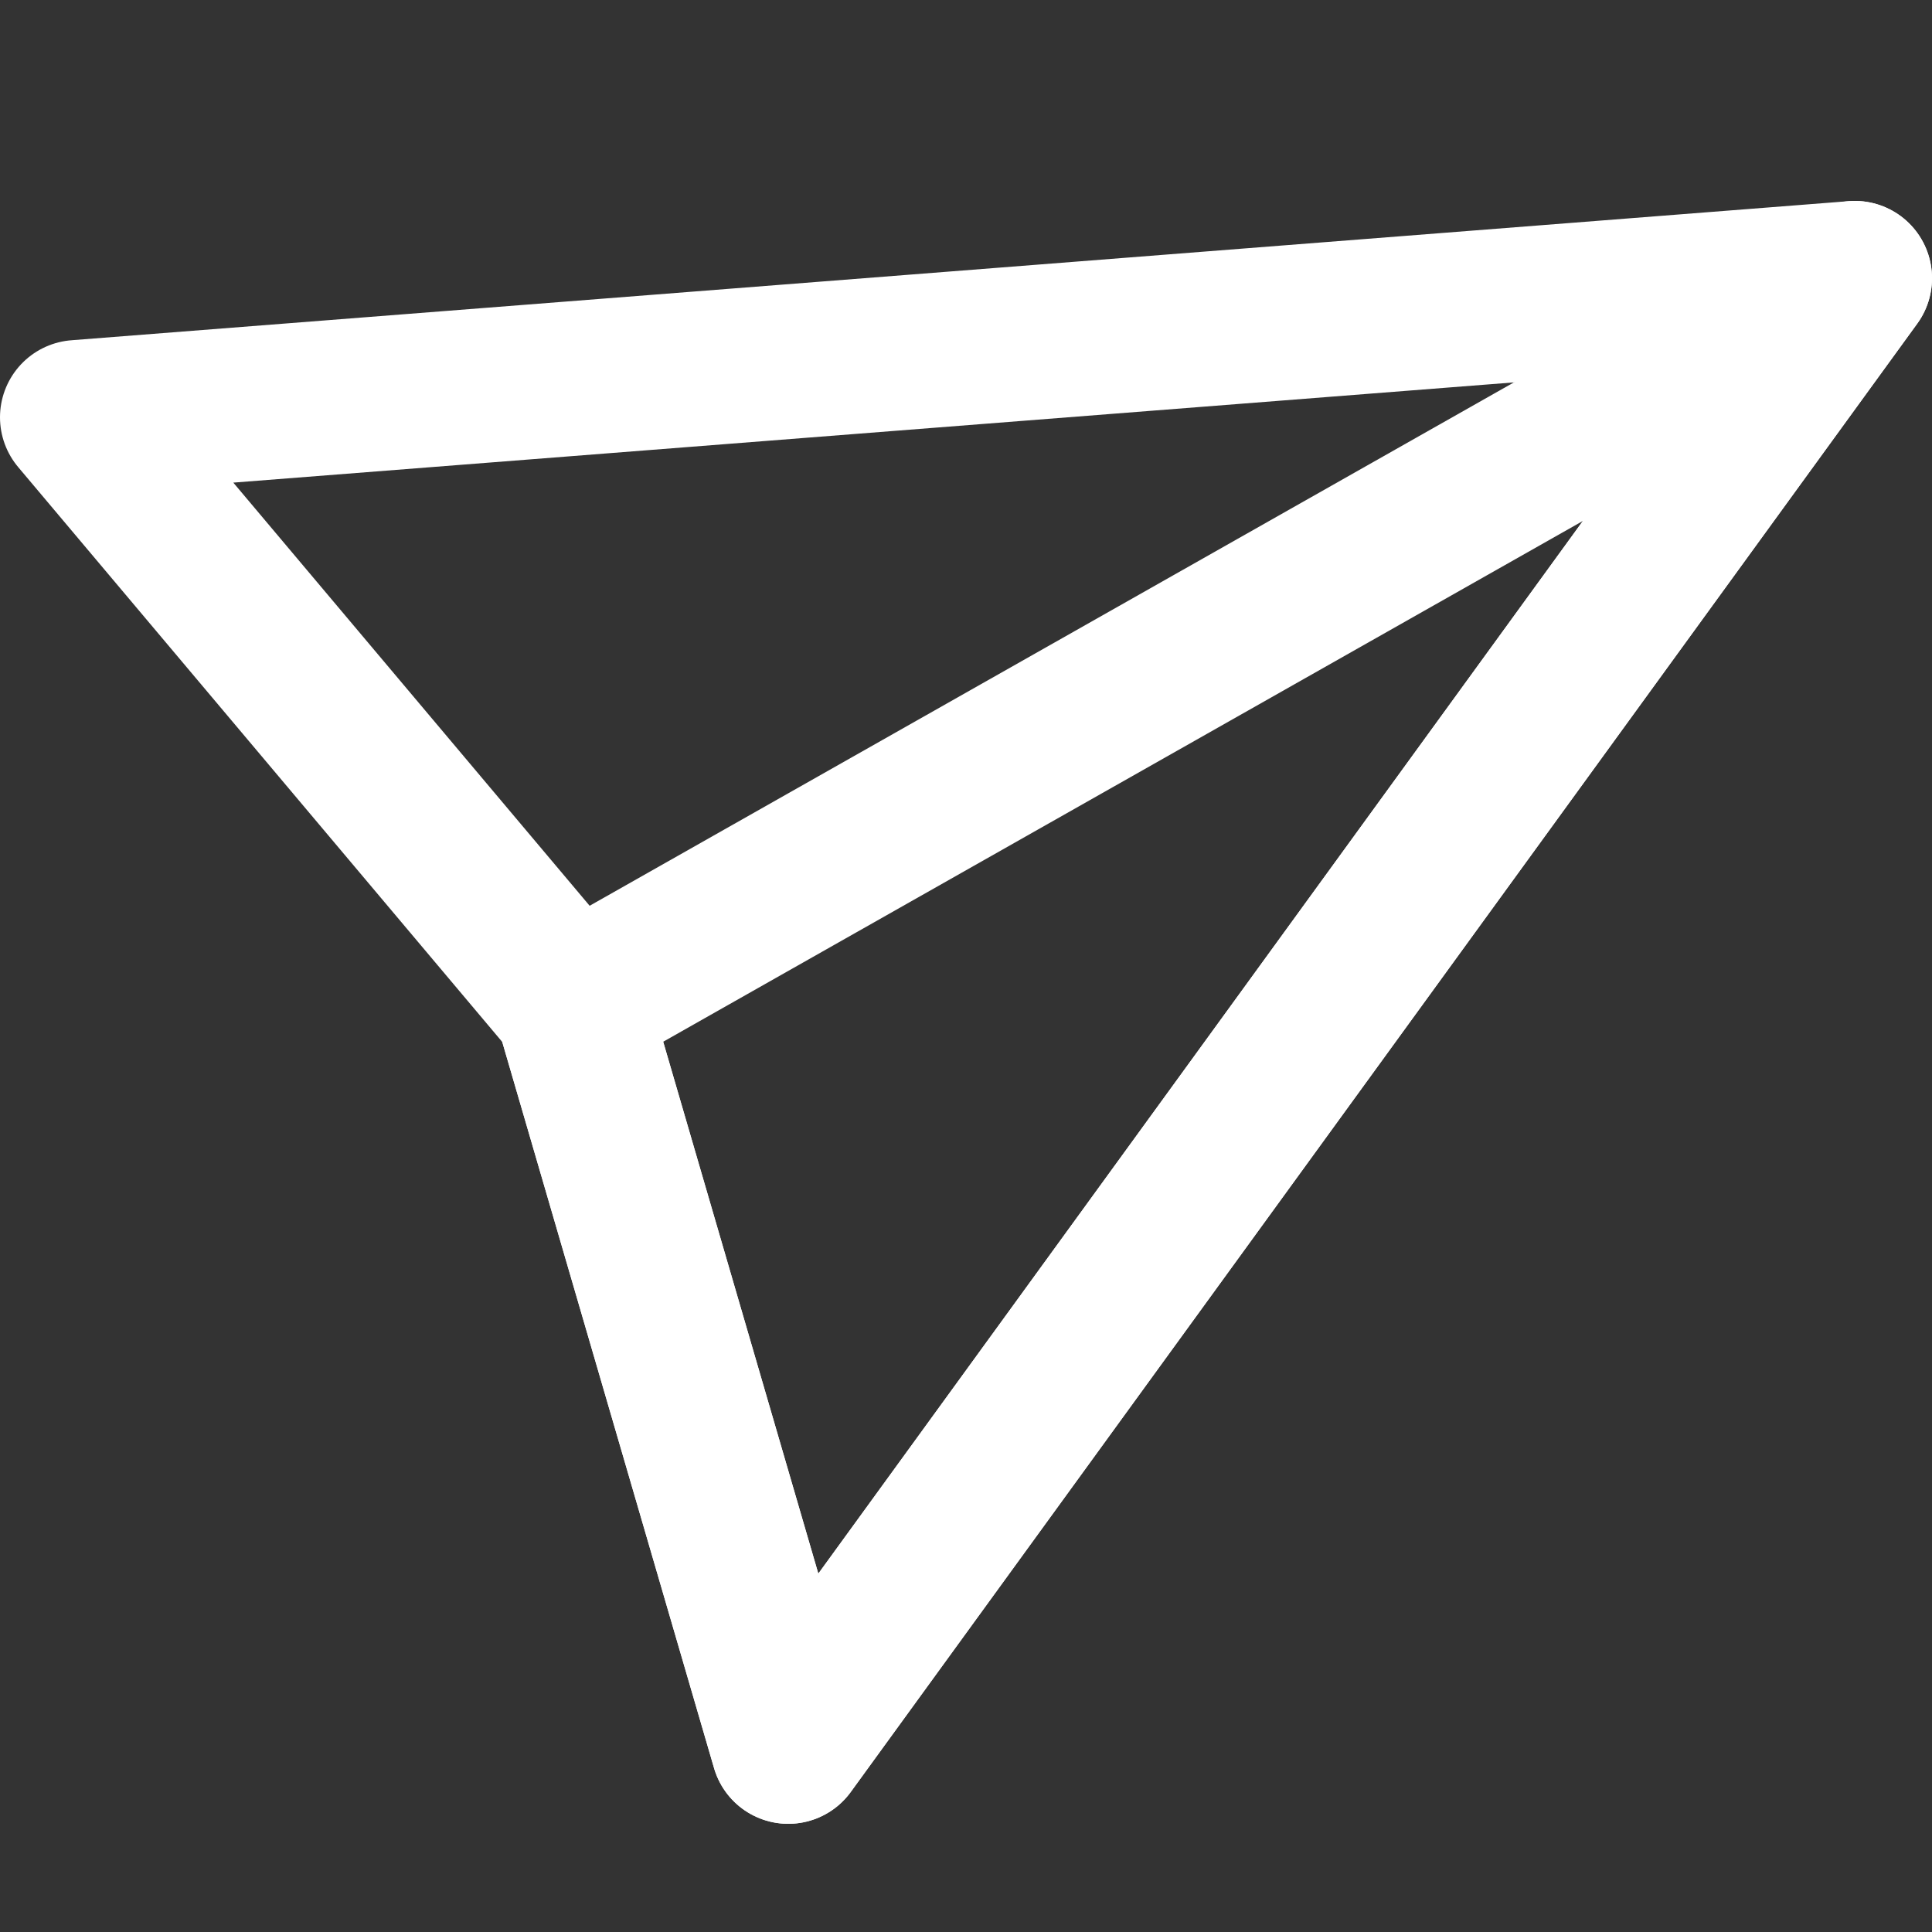 <?xml version="1.0" encoding="utf-8"?>
<!-- Generator: Adobe Illustrator 18.1.1, SVG Export Plug-In . SVG Version: 6.00 Build 0)  -->
<svg version="1.1" xmlns="http://www.w3.org/2000/svg" xmlns:xlink="http://www.w3.org/1999/xlink" x="0px" y="0px"
	 viewBox="0 0 25 25" enable-background="new 0 0 25 25" xml:space="preserve">
<rect x="0" y="0" width="25" height="25" fill="#333333" stroke="none"/>
<g id="header">
</g>
<g id="nav-mob">
	<g id="Calque_6_-_copie">
	</g>
	<g id="Calque_12_-_copie">
	</g>
	<g id="Calque_5_-_copie">
		
			<polygon fill="none" stroke="#FFFFFF" stroke-width="2" stroke-linecap="round" stroke-linejoin="round" stroke-miterlimit="10" points="
			24,3.6 1,5.4 7.4,13 10.2,22.6 		"/>
		
			<polygon fill="none" stroke="#FFFFFF" stroke-width="2" stroke-linecap="round" stroke-linejoin="round" stroke-miterlimit="10" points="
			24,3.6 10.2,22.6 7.4,13 		"/>
	</g>
	<g id="Calque_4_-_copie">
	</g>
	<g id="Calque_3_-_copie">
	</g>
	<g id="Calque_2_-_copie">
		<g id="Calque_7_-_copie">
			<defs>
				<path id="SVGID_1_" d="M206.8-2.5v30h30v-30H206.8z M232,13.9c0,1.8-1.4,3.2-3.1,3.2H221l-5.6,4.9l-0.6-4.9
					c-1,0-1.8-0.8-1.8-1.8V4.9c0-1,0.8-1.8,1.8-1.8h15.4c1,0,1.8,0.8,1.8,1.8V13.9z"/>
			</defs>
			<clipPath id="SVGID_2_">
				<use xlink:href="#SVGID_1_"  overflow="visible"/>
			</clipPath>
		</g>
	</g>
	<g id="Calque_22">
	</g>
</g>
<g id="nav">
	<g id="Calque_6">
	</g>
	<g id="Calque_12">
	</g>
	<g id="Calque_5">
	</g>
	<g id="Calque_4">
	</g>
	<g id="Calque_3">
	</g>
	<g id="Calque_2">
		<g id="Calque_7">
			<defs>
				<path id="SVGID_3_" d="M200,81v43h43V81H200z M235.7,105.3c0,2.5-2,4.5-4.5,4.5h-11.4l-8.1,6.9l-0.9-6.9c-1.4,0-2.6-1.2-2.6-2.6
					V92.6c0-1.4,1.2-2.6,2.6-2.6h22.4c1.4,0,2.6,1.2,2.6,2.6V105.3z"/>
			</defs>
			<clipPath id="SVGID_4_">
				<use xlink:href="#SVGID_3_"  overflow="visible"/>
			</clipPath>
		</g>
	</g>
</g>
<g id="btn">
</g>
<g id="table_x5F_circle">
</g>
<g id="status">
</g>
<g id="arrow">
</g>
<g id="recap">
	<g id="Calque_24">
	</g>
	<g id="Calque_25">
	</g>
	<g id="Calque_26">
	</g>
	<g id="Calque_27">
	</g>
</g>
</svg>
